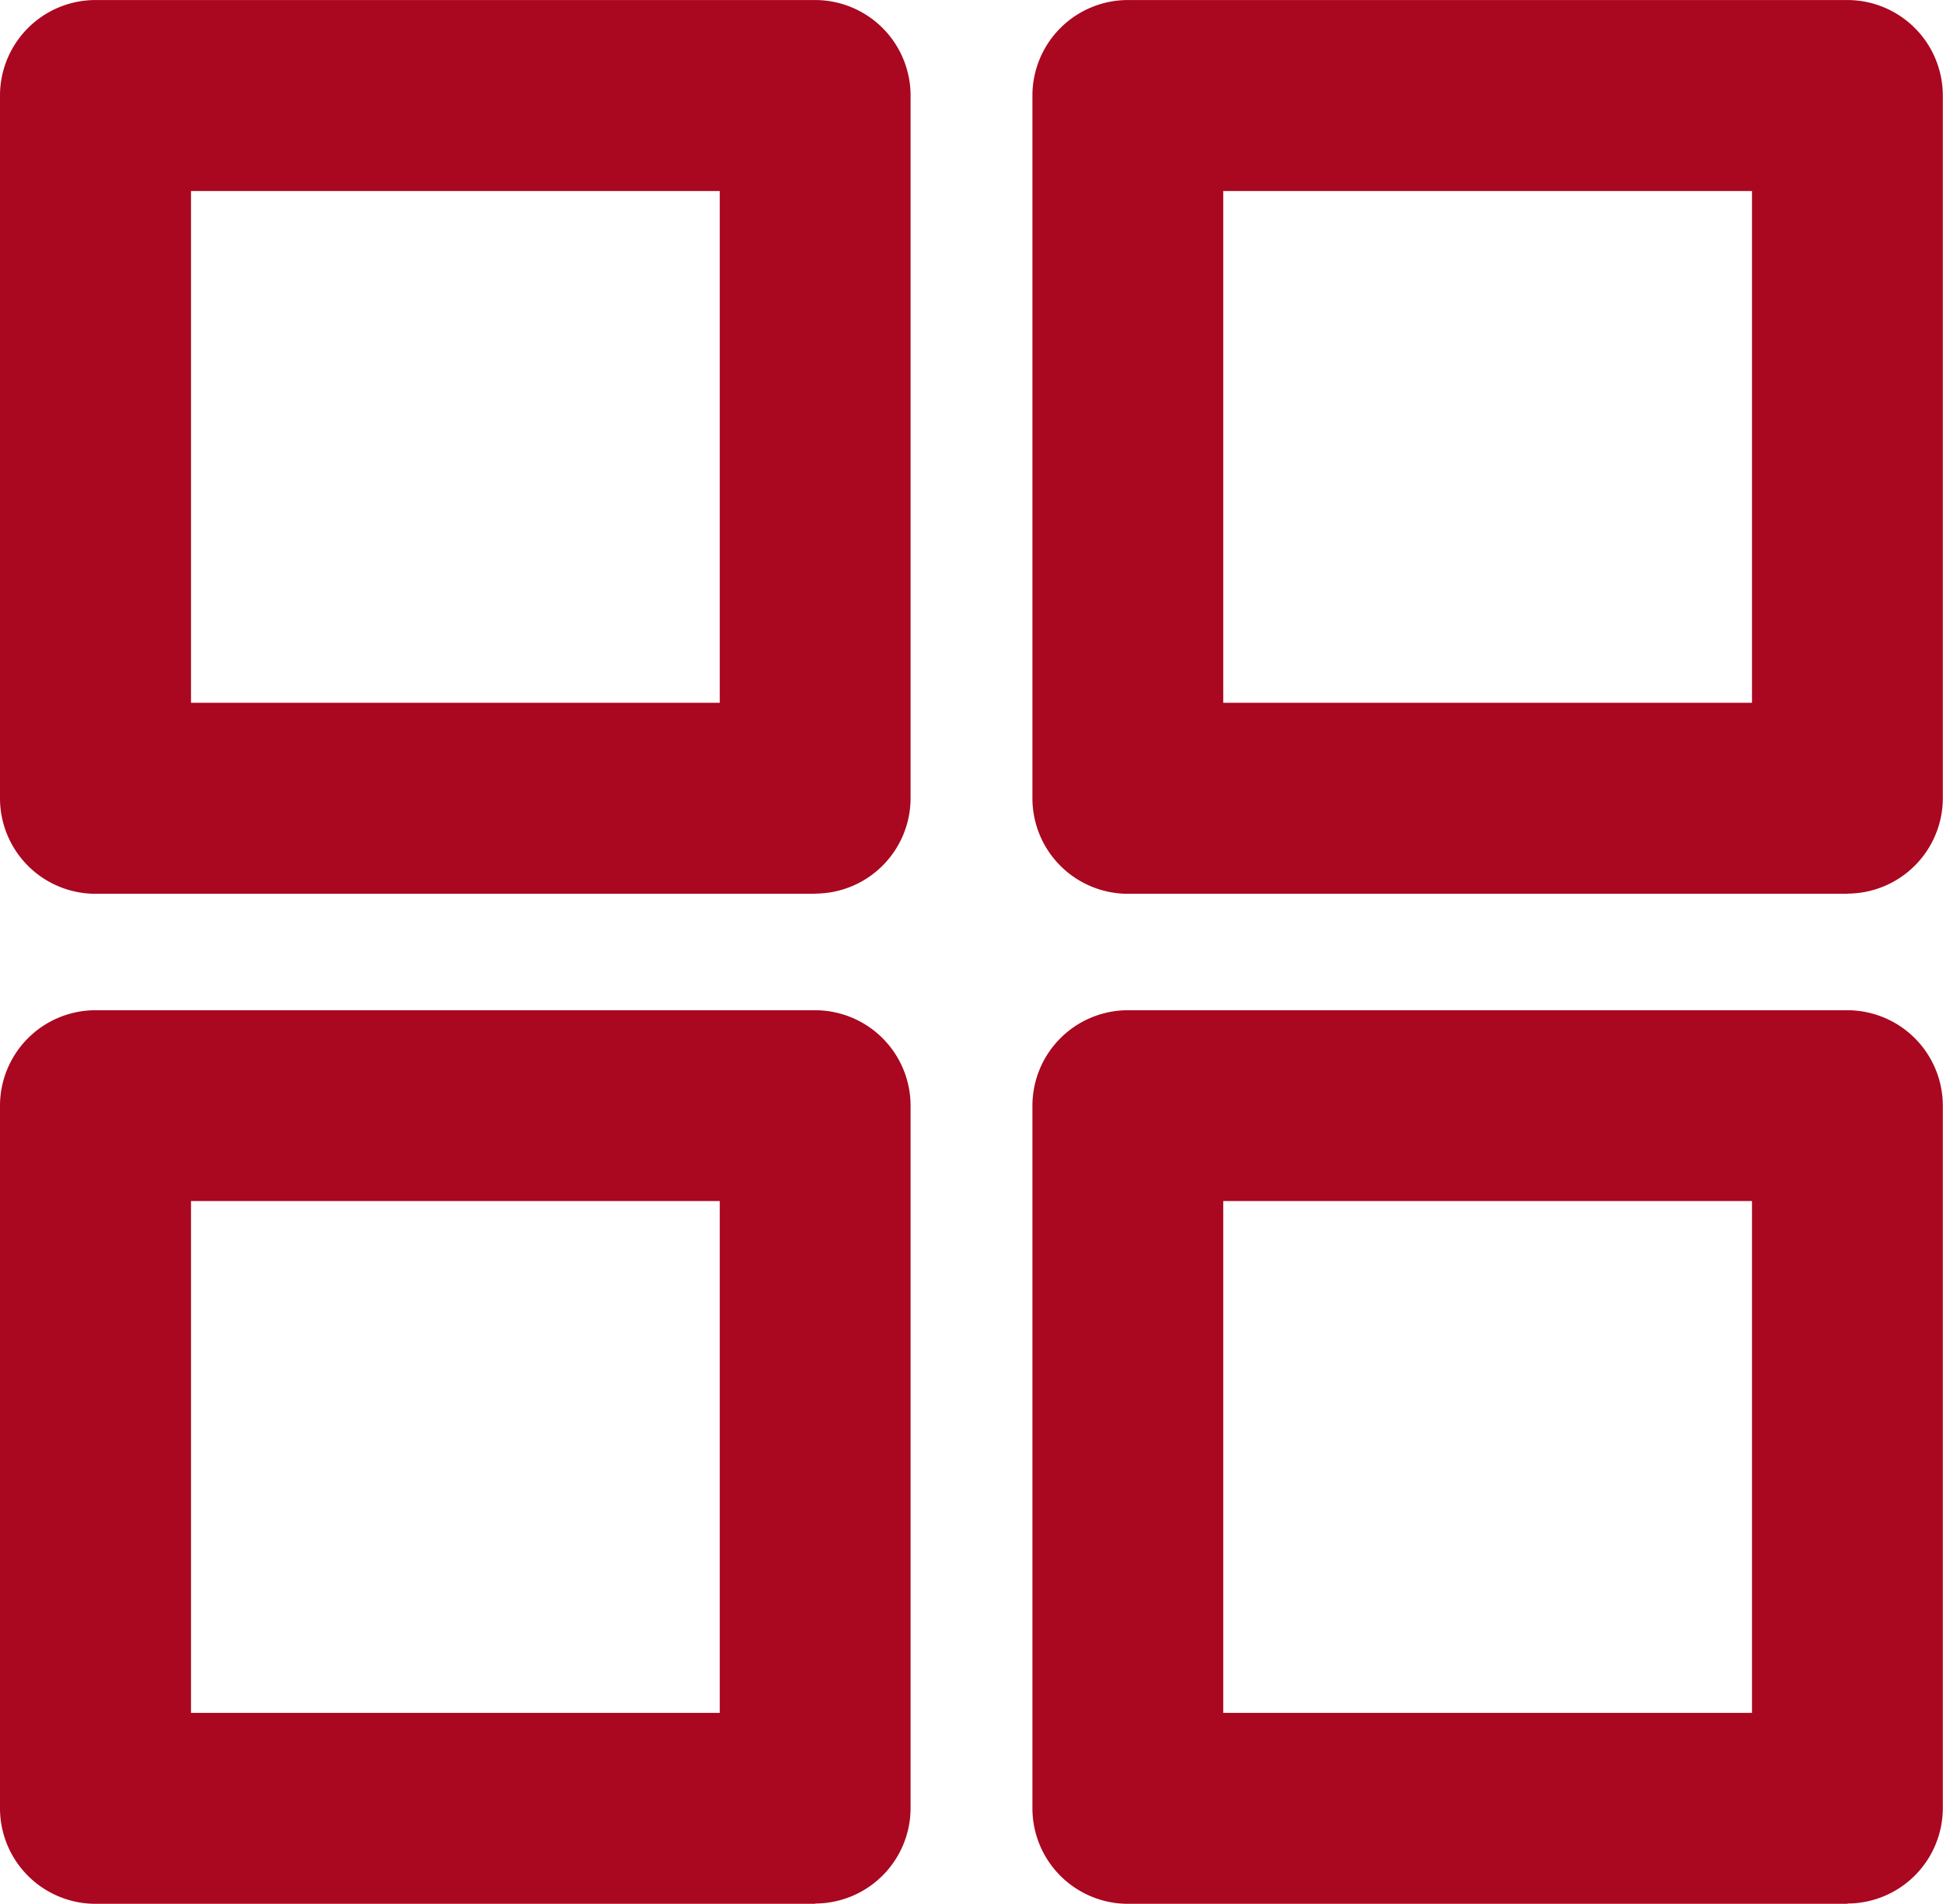 <svg xmlns="http://www.w3.org/2000/svg" xmlns:xlink="http://www.w3.org/1999/xlink" width="52.989" height="51.923" viewBox="0 0 52.989 51.923"><defs><style>.a{fill:#aa0720;}.b{clip-path:url(#a);}</style><clipPath id="a"><rect class="a" width="52.989" height="51.923"/></clipPath></defs><g class="b"><path class="a" d="M30.339,24.376H10.711a2.606,2.606,0,0,1-2.6-2.6V2.6a2.606,2.606,0,0,1,2.6-2.6H30.339a2.606,2.606,0,0,1,2.6,2.6V21.771a2.606,2.606,0,0,1-2.6,2.6M13.315,19.167H27.735V5.209H13.315Z" transform="translate(20.045 0.001)"/><path class="a" d="M30.339,32.308H10.711a2.606,2.606,0,0,1-2.6-2.6V10.537a2.606,2.606,0,0,1,2.6-2.6H30.339a2.606,2.606,0,0,1,2.6,2.6V29.7a2.606,2.606,0,0,1-2.6,2.6M13.315,27.1H27.735V13.141H13.315Z" transform="translate(20.045 19.616)"/><path class="a" d="M22.233,32.308H2.6A2.606,2.606,0,0,1,0,29.7V10.537a2.606,2.606,0,0,1,2.6-2.6H22.233a2.606,2.606,0,0,1,2.6,2.6V29.7a2.606,2.606,0,0,1-2.6,2.6M5.209,27.1H19.629V13.141H5.209Z" transform="translate(0 19.616)"/><path class="a" d="M22.233,24.376H2.6a2.606,2.606,0,0,1-2.6-2.6V2.6A2.606,2.606,0,0,1,2.6,0H22.233a2.606,2.606,0,0,1,2.6,2.6V21.771a2.606,2.606,0,0,1-2.6,2.6M5.209,19.167H19.629V5.209H5.209Z" transform="translate(0 0.001)"/></g></svg>